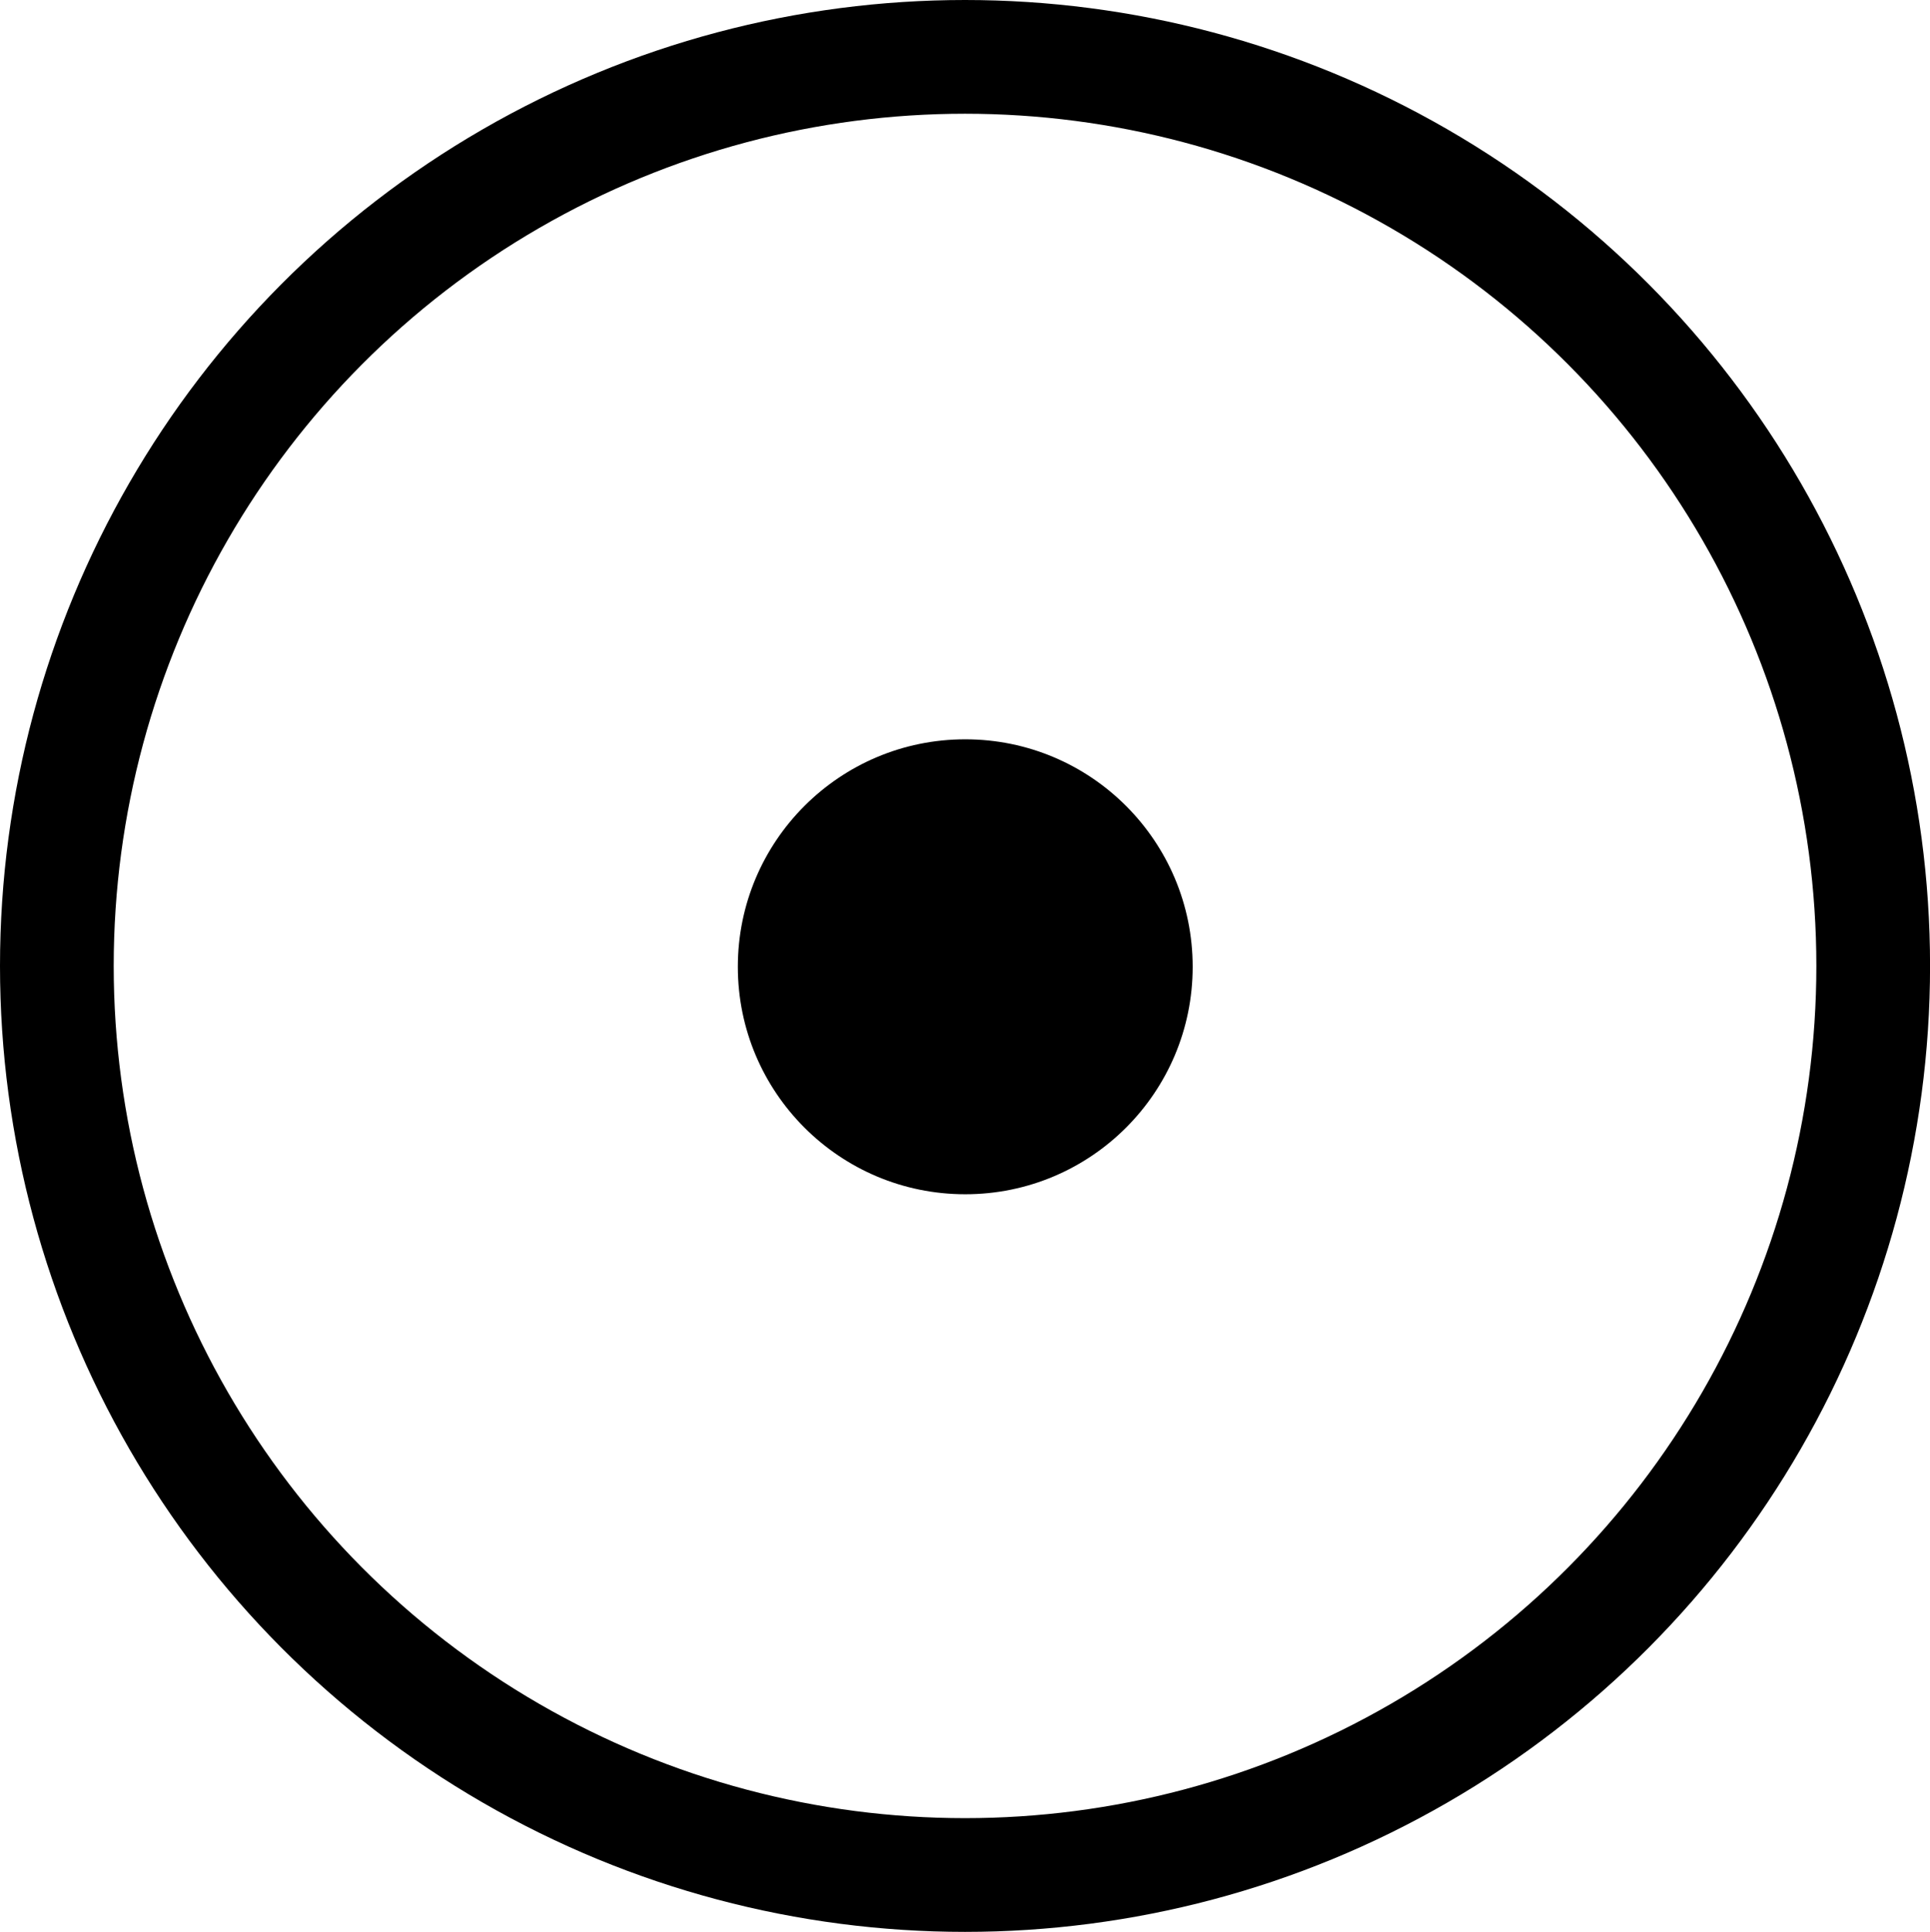 <svg xmlns="http://www.w3.org/2000/svg" width="33.947" height="33.972" viewBox="0 0 33.947 33.972"><g transform="translate(291.26 24.624)" color="#000"><ellipse cx="-274.286" cy="-7.638" fill="none" stroke="#000" stroke-width="2" ry="15.986" rx="15.974" overflow="visible"/><circle cx="-274.282" cy="-7.623" r="4" fill-rule="evenodd" overflow="visible"/></g></svg>
